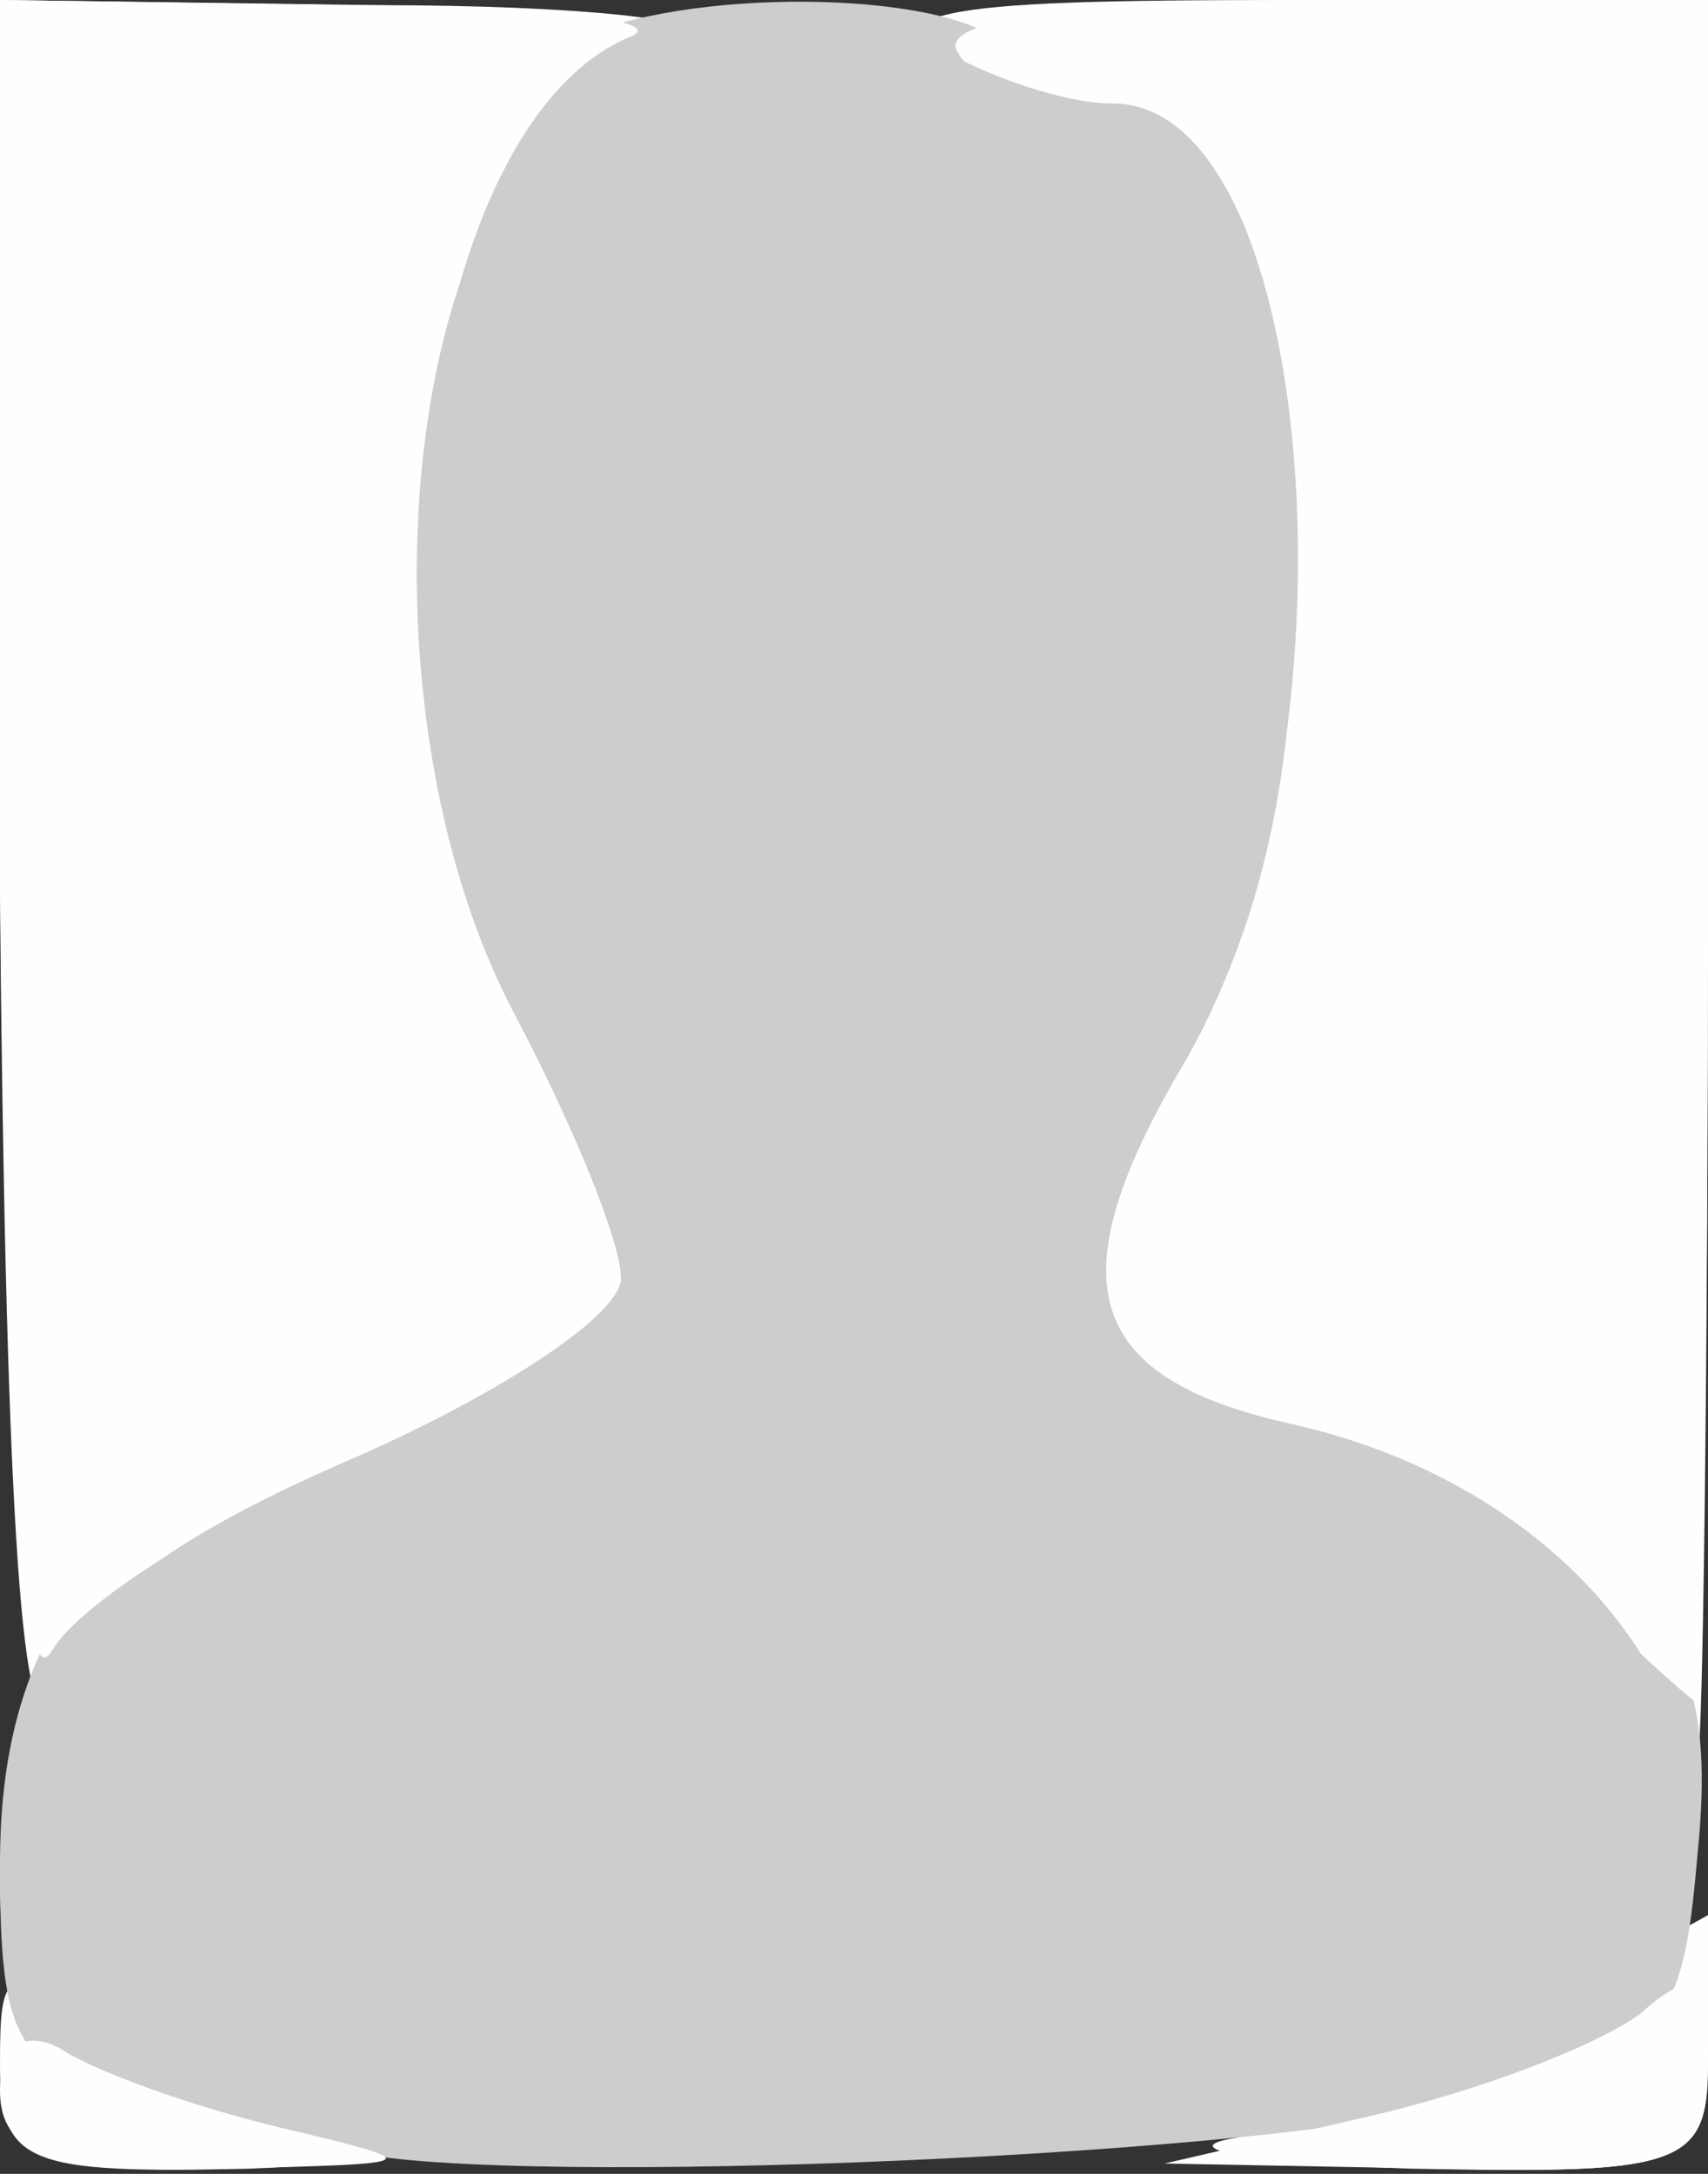 <!DOCTYPE svg PUBLIC "-//W3C//DTD SVG 20010904//EN" "http://www.w3.org/TR/2001/REC-SVG-20010904/DTD/svg10.dtd">
<svg version="1.0" xmlns="http://www.w3.org/2000/svg" width="33px" height="42px" viewBox="0 0 330 420" preserveAspectRatio="xMidYMid meet">
<rect x="0" y="0" width="330" height="420" fill="#333333" stroke="none"/>
<g id="layerbg1" fill="#fefefe" stroke="none">
 <path d="M0 399 c0 -20 1 -20 23 -6 13 8 34 17 48 20 13 2 3 5 -23 6 -43 1 -48 -1 -48 -20z"/>
 <path d="M239 413 c13 -3 39 -13 57 -24 l34 -19 0 25 c0 24 -3 25 -57 24 -32 -1 -47 -4 -34 -6z"/>
 <path d="M0 173 l0 -173 73 1 c39 0 66 3 59 6 -43 17 -55 127 -21 193 12 22 19 47 16 55 -3 8 -29 24 -57 36 -28 12 -55 29 -60 38 -6 10 -9 -43 -10 -156z"/>
 <path d="M302 315 c-13 -13 -37 -27 -52 -30 -49 -11 -57 -31 -32 -78 15 -28 22 -60 22 -94 0 -63 -7 -83 -30 -83 -10 0 -23 -7 -30 -15 -11 -13 -2 -15 69 -15 l81 0 0 170 c0 94 -1 170 -2 169 -2 -1 -14 -12 -26 -24z"/>
 </g>
<g id="layerbg2" fill="#cdcdcd" stroke="none">
 <path d="M65 415 c-5 -2 -22 -6 -37 -9 -25 -6 -28 -11 -28 -46 0 -46 21 -72 74 -91 42 -15 43 -21 16 -72 -35 -64 -20 -173 25 -191 25 -9 73 -7 80 4 3 6 15 10 25 10 27 0 40 30 40 94 0 38 -6 66 -20 88 -27 44 -25 55 9 63 16 3 41 17 56 31 21 19 26 32 23 62 -3 35 -6 38 -48 49 -41 10 -191 16 -215 8z"/>
 </g>
<g id="layer101" fill="#fefefe" stroke="none">
 <path d="M0 404 c0 -9 5 -12 12 -8 6 4 25 11 42 15 29 7 29 7 -11 8 -33 1 -43 -3 -43 -15z"/>
 <path d="M264 409 c22 -5 45 -14 53 -20 10 -9 13 -7 13 10 0 19 -5 21 -52 20 l-53 -1 39 -9z"/>
 <path d="M0 168 l0 -168 68 1 c37 0 61 3 54 6 -42 17 -55 128 -22 190 11 21 20 43 20 50 0 7 -23 22 -50 34 -28 12 -55 29 -60 38 -6 10 -9 -42 -10 -151z"/>
 <path d="M302 305 c-13 -13 -37 -27 -54 -30 -39 -9 -44 -28 -19 -70 14 -25 21 -53 21 -91 0 -64 -13 -94 -40 -94 -10 0 -22 -4 -25 -10 -4 -6 22 -10 69 -10 l76 0 0 165 c0 91 -1 165 -2 164 -2 -1 -14 -12 -26 -24z"/>
 </g>
<g id="layer102" fill="#cdcdcd" stroke="none">
 <path d="M54 411 c-45 -12 -54 -19 -54 -47 0 -41 16 -60 70 -83 27 -12 50 -27 50 -34 0 -7 -9 -29 -20 -50 -24 -44 -26 -116 -5 -157 17 -34 59 -49 86 -31 10 6 25 11 34 11 40 0 49 125 14 185 -25 42 -20 61 20 70 77 17 106 95 47 124 -34 16 -195 24 -242 12z"/>
 </g>

</svg>